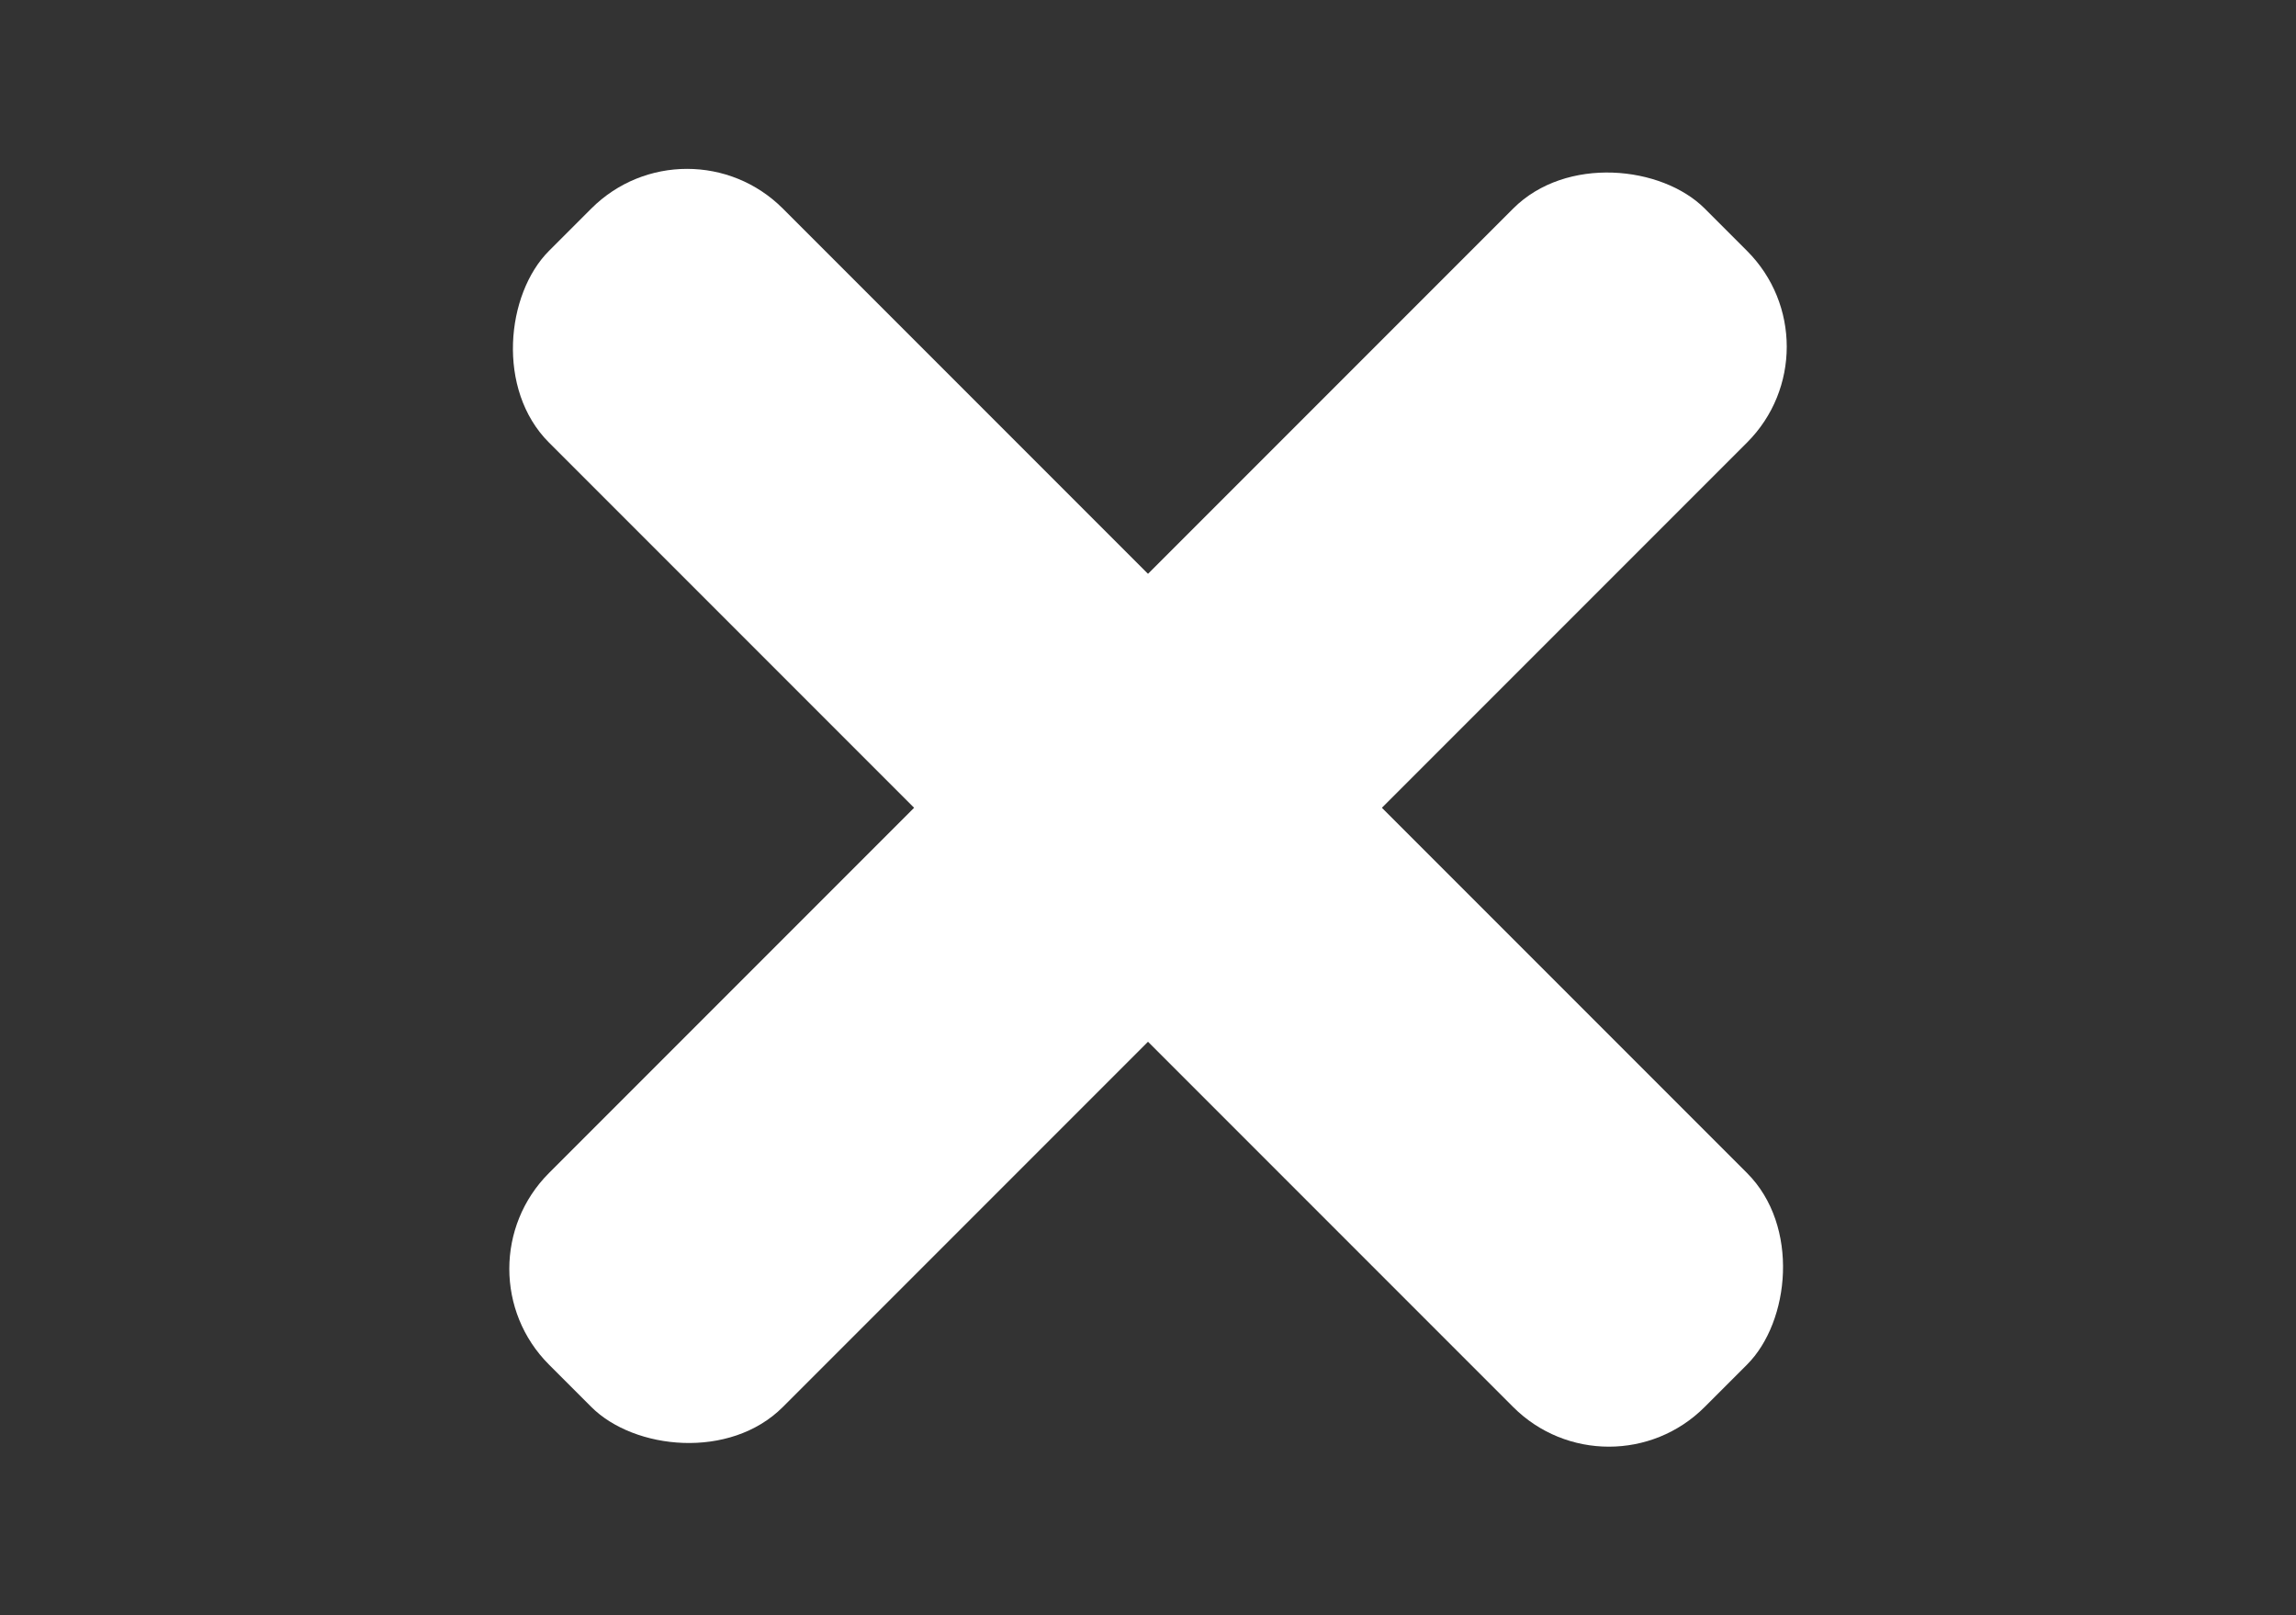 <svg xmlns="http://www.w3.org/2000/svg" viewBox="0 0 203.45 143.1"><rect x="0" y="0" width="203.45" height="143.1" fill="#333333" stroke="none"/><defs><style>.cls-1{fill:none;}.cls-2{fill:#fff;}</style></defs><title>exit_icon</title><g id="Layer_2" data-name="Layer 2"><g id="Layer_3" data-name="Layer 3"><rect class="cls-1" width="203.45" height="143.1" rx="12" ry="12"/><rect class="cls-2" x="29.31" y="56.9" width="144.83" height="29.31" rx="12" ry="12" transform="translate(80.39 -50.97) rotate(45)"/><rect class="cls-2" x="29.31" y="56.9" width="144.83" height="29.31" rx="12" ry="12" transform="translate(-20.8 92.89) rotate(-45)"/></g></g></svg>